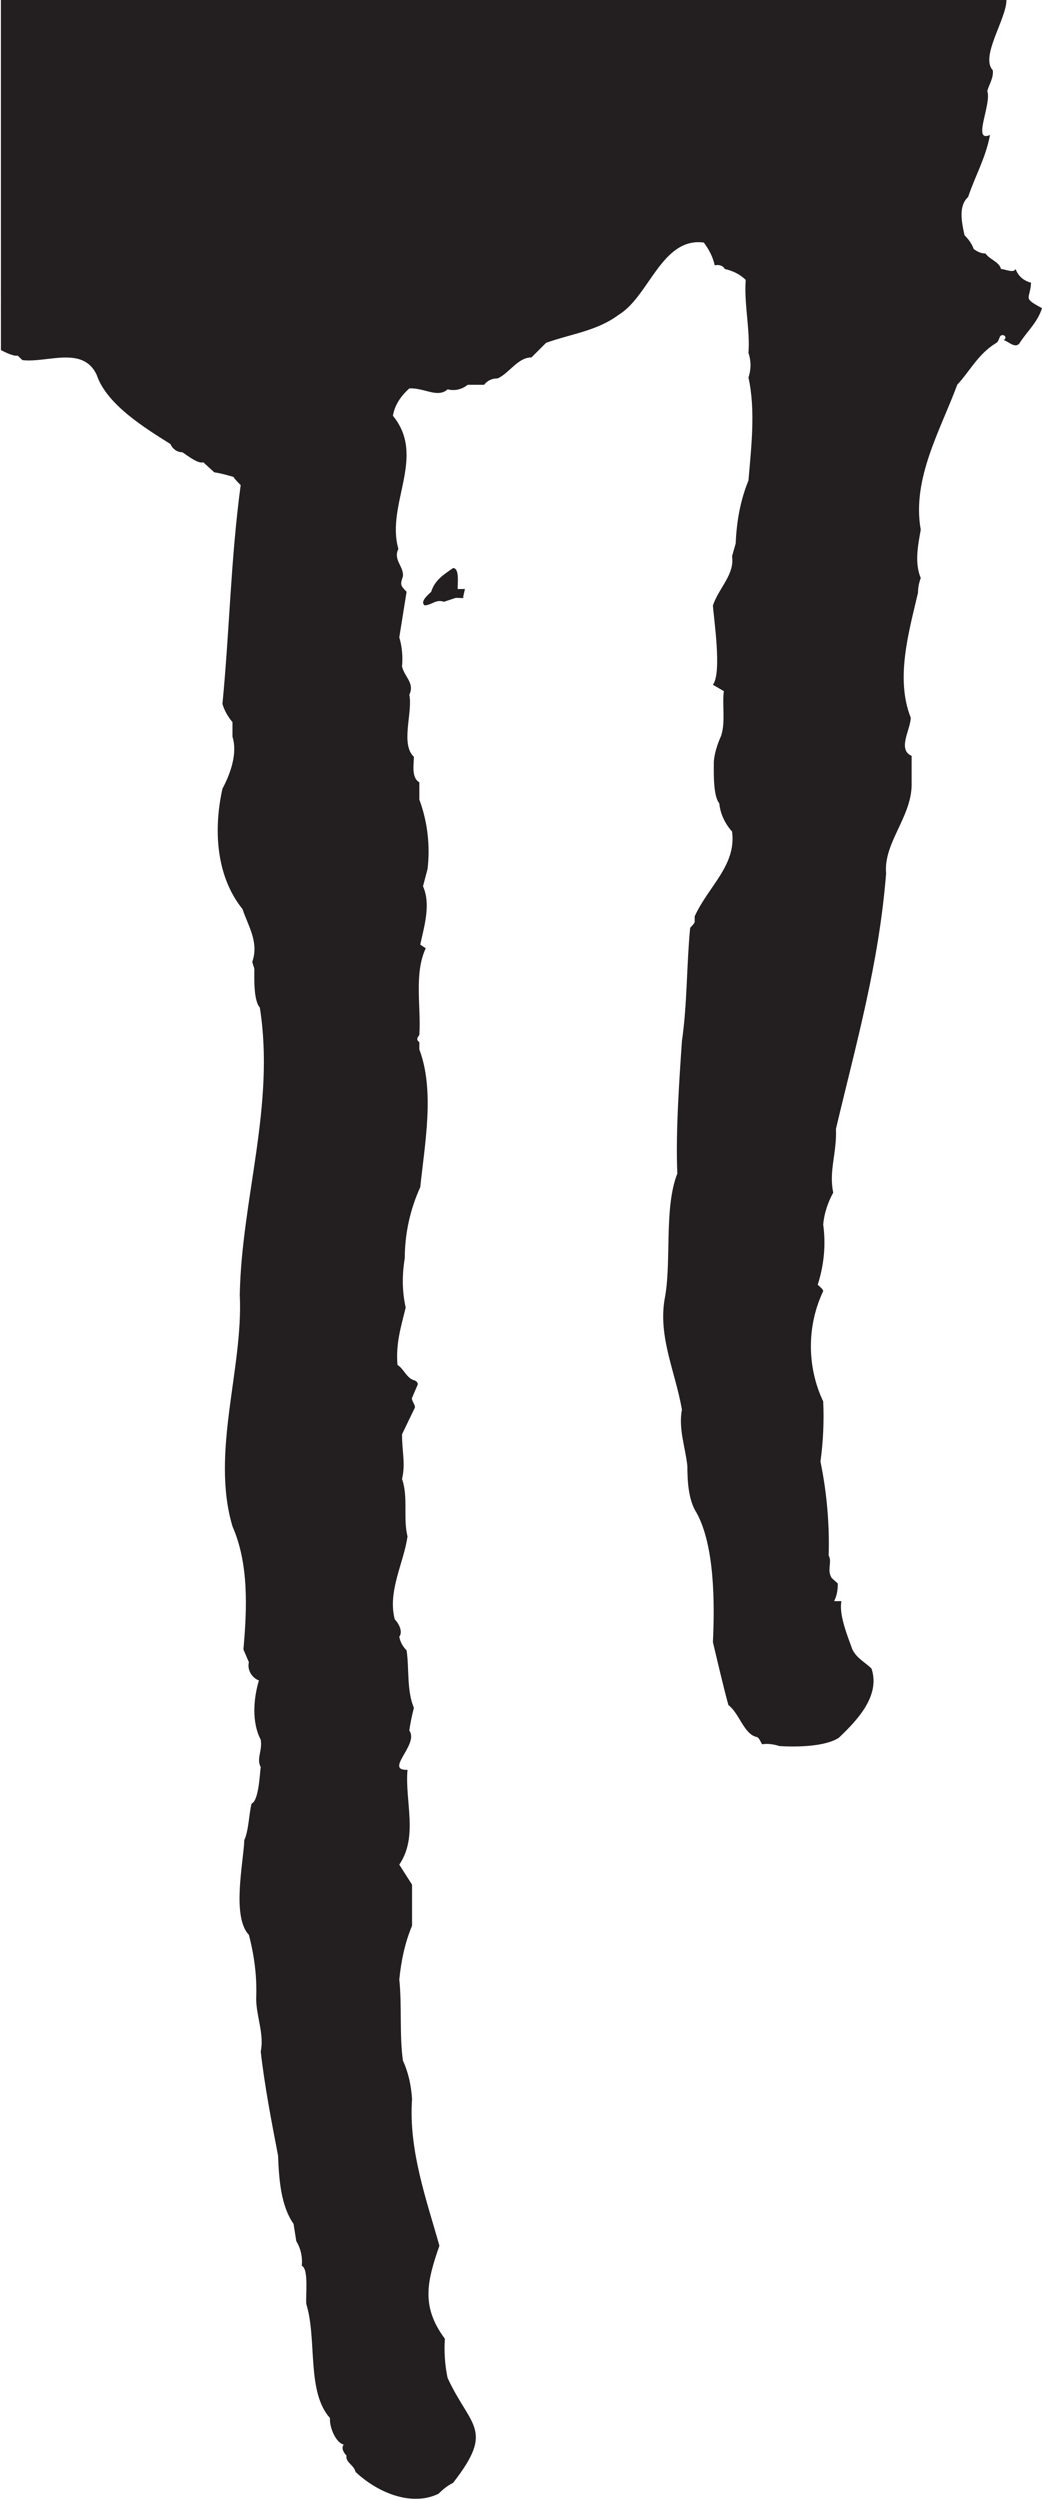 <?xml version="1.0" encoding="utf-8"?>
<!-- Generator: Adobe Illustrator 24.0.0, SVG Export Plug-In . SVG Version: 6.00 Build 0)  -->
<svg version="1.1" id="Layer_1" xmlns="http://www.w3.org/2000/svg" xmlns:xlink="http://www.w3.org/1999/xlink" x="0px" y="0px"
	 viewBox="0 0 114.3 274.2" style="enable-background:new 0 0 114.3 274.2;" xml:space="preserve">
<style type="text/css">
	.st0{fill:#231F20;}
</style>
<title>Asset 1</title>
<g id="Layer_2_1_">
	<g id="Layer_1-2">
		<g id="_161b4716-38d8-479c-83f3-60d30a183a52">
			<g id="_161b4716-38d8-479c-83f3-60d30a183a52-child-0">
				<path class="st0" d="M110.4,0c0,2.1-2.9,6.2-1.5,7.7c0.1,0.9-0.4,1.5-0.6,2.3c0.5,1.4-1.7,5.7,0.3,4.8c-0.5,2.6-1.6,4.4-2.4,6.8
					c-1.1,1-0.7,2.8-0.4,4.2c0.4,0.4,0.8,0.9,1,1.5c0.4,0.3,0.8,0.5,1.3,0.5c0.5,0.7,1.5,0.9,1.7,1.7c0.4,0,1.4,0.5,1.6,0
					c0.3,0.8,0.9,1.3,1.7,1.5c-0.1,1.9-1,1.6,1.2,2.8c-0.5,1.6-1.7,2.6-2.5,3.9c-0.5,0.5-1.1-0.2-1.7-0.4c0.5-0.3-0.1-0.8-0.4-0.4
					c-0.1,0.2-0.2,0.6-0.4,0.7c-2,1.2-2.9,3.1-4.3,4.6c-1.8,4.9-5,10.3-4,15.9c-0.3,1.7-0.7,3.6,0,5.3c-0.2,0.5-0.3,1.1-0.3,1.6
					c-1,4.3-2.5,9.4-0.8,13.7c0,1.3-1.5,3.5,0.1,4.2v3.3c-0.1,3.5-3.1,6.3-2.8,9.6c-0.8,10-3.3,18.7-5.5,28c0.1,2.7-0.8,4.6-0.3,7
					c-0.6,1.1-1,2.3-1.1,3.5c0.3,2.2,0.1,4.4-0.6,6.6c0.2,0.2,0.6,0.5,0.6,0.7c-1.8,3.8-1.8,8.3,0,12.1c0.1,2.2,0,4.4-0.3,6.6
					c0.7,3.4,1,6.9,0.9,10.3c0.4,0.7-0.2,1.6,0.3,2.4c0,0.1,0.7,0.6,0.7,0.7c0,0.7-0.1,1.3-0.4,1.9h0.8c-0.3,1.5,0.7,3.9,1.2,5.3
					c0.5,1,1.4,1.4,2.1,2.1c1,3-1.6,5.7-3.6,7.6c-1.6,1-4.7,1-6.5,0.9c-0.6-0.2-1.3-0.3-1.9-0.2c-0.2-0.3-0.3-0.7-0.6-0.8
					c-1.4-0.3-1.9-2.6-3.1-3.5c-0.5-1.8-1.2-4.8-1.7-6.9c0.2-4.2,0.2-10.6-1.8-14.2c-0.9-1.4-1-3.5-1-5.1c-0.2-2-1-4.1-0.6-6.2
					c-0.7-4.1-2.6-7.9-1.9-12.1c0.8-4-0.1-10,1.4-13.8c-0.2-4.3,0.2-10.1,0.5-14.5c0.6-4.2,0.5-8.2,0.9-12.4c0-0.1,0.5-0.5,0.5-0.7
					c0-0.2,0-0.4,0-0.6c1.5-3.3,4.6-5.6,4.1-9.3c-0.8-0.9-1.3-2-1.4-3.1c-0.7-0.8-0.6-3.6-0.6-4.6c0.1-1,0.4-1.9,0.8-2.8
					c0.5-1.5,0.1-3.4,0.3-4.9l-1.2-0.7c1-1.3,0.1-7.2,0-8.7c0.7-2,2.4-3.4,2.1-5.4l0.4-1.4c0.1-2.4,0.5-4.7,1.4-6.9
					c0.3-3.6,0.8-7.7,0-11.3c0.3-0.9,0.3-1.8,0-2.7c0.2-2.5-0.5-5.4-0.3-8c-0.6-0.6-1.4-1-2.3-1.2c-0.2-0.4-0.7-0.5-1.1-0.4
					c-0.2-0.9-0.6-1.7-1.2-2.5c-4.6-0.6-6,5.9-9.3,7.9c-2.4,1.8-5.2,2.1-8,3.1l-1.6,1.6c-1.5,0-2.4,1.7-3.7,2.3
					c-0.6,0-1.1,0.2-1.5,0.7h-1.8c-0.6,0.5-1.4,0.7-2.2,0.5c-1.1,1-2.6-0.2-4.2-0.1c-0.9,0.8-1.6,1.8-1.8,3
					c3.7,4.5-0.8,9.7,0.6,14.6c-0.6,1.2,0.6,1.9,0.5,3c-0.3,0.9-0.3,1,0.4,1.7l-0.8,5c0.3,1,0.4,2.1,0.3,3.2
					c0.3,1.2,1.4,1.8,0.8,3.1c0.4,1.9-1,5.4,0.5,6.8c0,0.8-0.3,2.3,0.6,2.8v1.9c0.9,2.4,1.2,5.1,0.9,7.6l-0.5,1.9
					c0.9,2,0.1,4.5-0.3,6.4l0.6,0.4c-1.3,2.8-0.5,6.4-0.7,9.5c-0.2,0.3-0.4,0.5,0,0.8c0,0.3,0,0.6,0,0.8c1.7,4.5,0.6,10.3,0.1,15.1
					c-1.1,2.4-1.7,5.1-1.7,7.8c-0.3,1.8-0.3,3.6,0.1,5.4c-0.5,2.1-1.1,3.9-0.9,6.3c0.7,0.4,1,1.5,1.9,1.7c0.2,0.1,0.4,0.3,0.3,0.5
					l-0.6,1.4c-0.1,0.3,0.4,0.8,0.3,1.1l-1.4,2.9c0,2,0.4,3.2,0,4.9c0.7,2,0.1,4.3,0.6,6.3c-0.4,2.9-2.2,6-1.4,9.1
					c0.5,0.5,0.9,1.4,0.5,1.9c0.1,0.6,0.4,1.1,0.8,1.5c0.3,2,0,4.4,0.8,6.3c-0.2,0.8-0.4,1.7-0.5,2.5c1.1,1.5-2.8,4.4-0.2,4.3
					c-0.3,3.5,1.2,7.3-0.9,10.4l1.4,2.2v4.5c-0.8,1.9-1.2,3.9-1.4,5.9c0.3,2.8,0,6.1,0.4,8.9c0.6,1.3,0.9,2.7,1,4.2
					c-0.4,5.6,1.6,11.1,3,16.1c-1.4,4-2,6.7,0.6,10.2c-0.1,1.4,0,2.9,0.3,4.3c2.5,5.4,5.2,5.6,0.6,11.5c-0.6,0.3-1.1,0.7-1.6,1.2
					c-3.1,1.5-6.9-0.3-9.1-2.4c-0.2-0.8-1.1-1-1-1.8c-0.3-0.3-0.6-0.8-0.3-1.2c-0.9-0.2-1.6-2-1.5-2.9c-2.6-2.9-1.4-8.6-2.6-12.5
					c-0.1-0.7,0.3-3.9-0.5-4.2c0.1-0.9-0.1-1.9-0.6-2.7l-0.3-1.9c-1.4-2-1.6-4.9-1.7-7.5c-0.7-3.6-1.5-7.8-1.9-11.4
					c0.4-1.9-0.5-3.9-0.5-5.8c0.1-2.4-0.2-4.7-0.8-7c-1.9-2-0.6-7.9-0.5-10.4c0.5-1.1,0.5-2.9,0.8-4c0.8-0.3,0.9-3.4,1-4
					c-0.5-0.9,0.2-1.8,0-3c-1-1.9-0.8-4.5-0.2-6.5c-0.8-0.3-1.3-1.2-1.1-2l-0.6-1.4c0.4-4.5,0.6-9.4-1.2-13.5
					c-2.4-8.1,1.2-17.3,0.8-25.4c0.2-10.5,3.9-20.8,2.2-31.5c-0.7-0.8-0.6-3.2-0.6-4.2c0-0.2-0.3-0.8-0.2-0.9
					c0.7-2.1-0.5-3.9-1.1-5.7c-2.9-3.6-3.2-8.7-2.2-13.2c0.8-1.5,1.7-3.8,1.1-5.7v-1.6c-0.5-0.6-0.9-1.3-1.1-2
					c0.8-8.3,0.9-15.8,2-24c-0.3-0.3-0.6-0.6-0.8-0.9c-0.7-0.2-1.4-0.4-2.1-0.5l-1.2-1.1c-0.6,0.2-1.8-0.8-2.3-1.1
					c-0.6,0-1.1-0.4-1.3-0.9c-2.7-1.7-7-4.3-8.1-7.6c-1.5-3.2-5.4-1.3-8.1-1.6c-0.1,0-0.5-0.5-0.6-0.5c-0.4,0.1-1.4-0.4-1.8-0.6V0
					H110.4z M49.7,62.3c0.7,0,0.5,1.6,0.5,2.3H51l-0.2,0.9c0.3,0.2-0.7,0-0.9,0.1L48.7,66c-0.9-0.3-1.2,0.3-2.1,0.4
					C46,66,47,65.2,47.3,64.9C47.7,63.6,48.7,63,49.7,62.3z"/>
			</g>
		</g>
	</g>
</g>
</svg>
